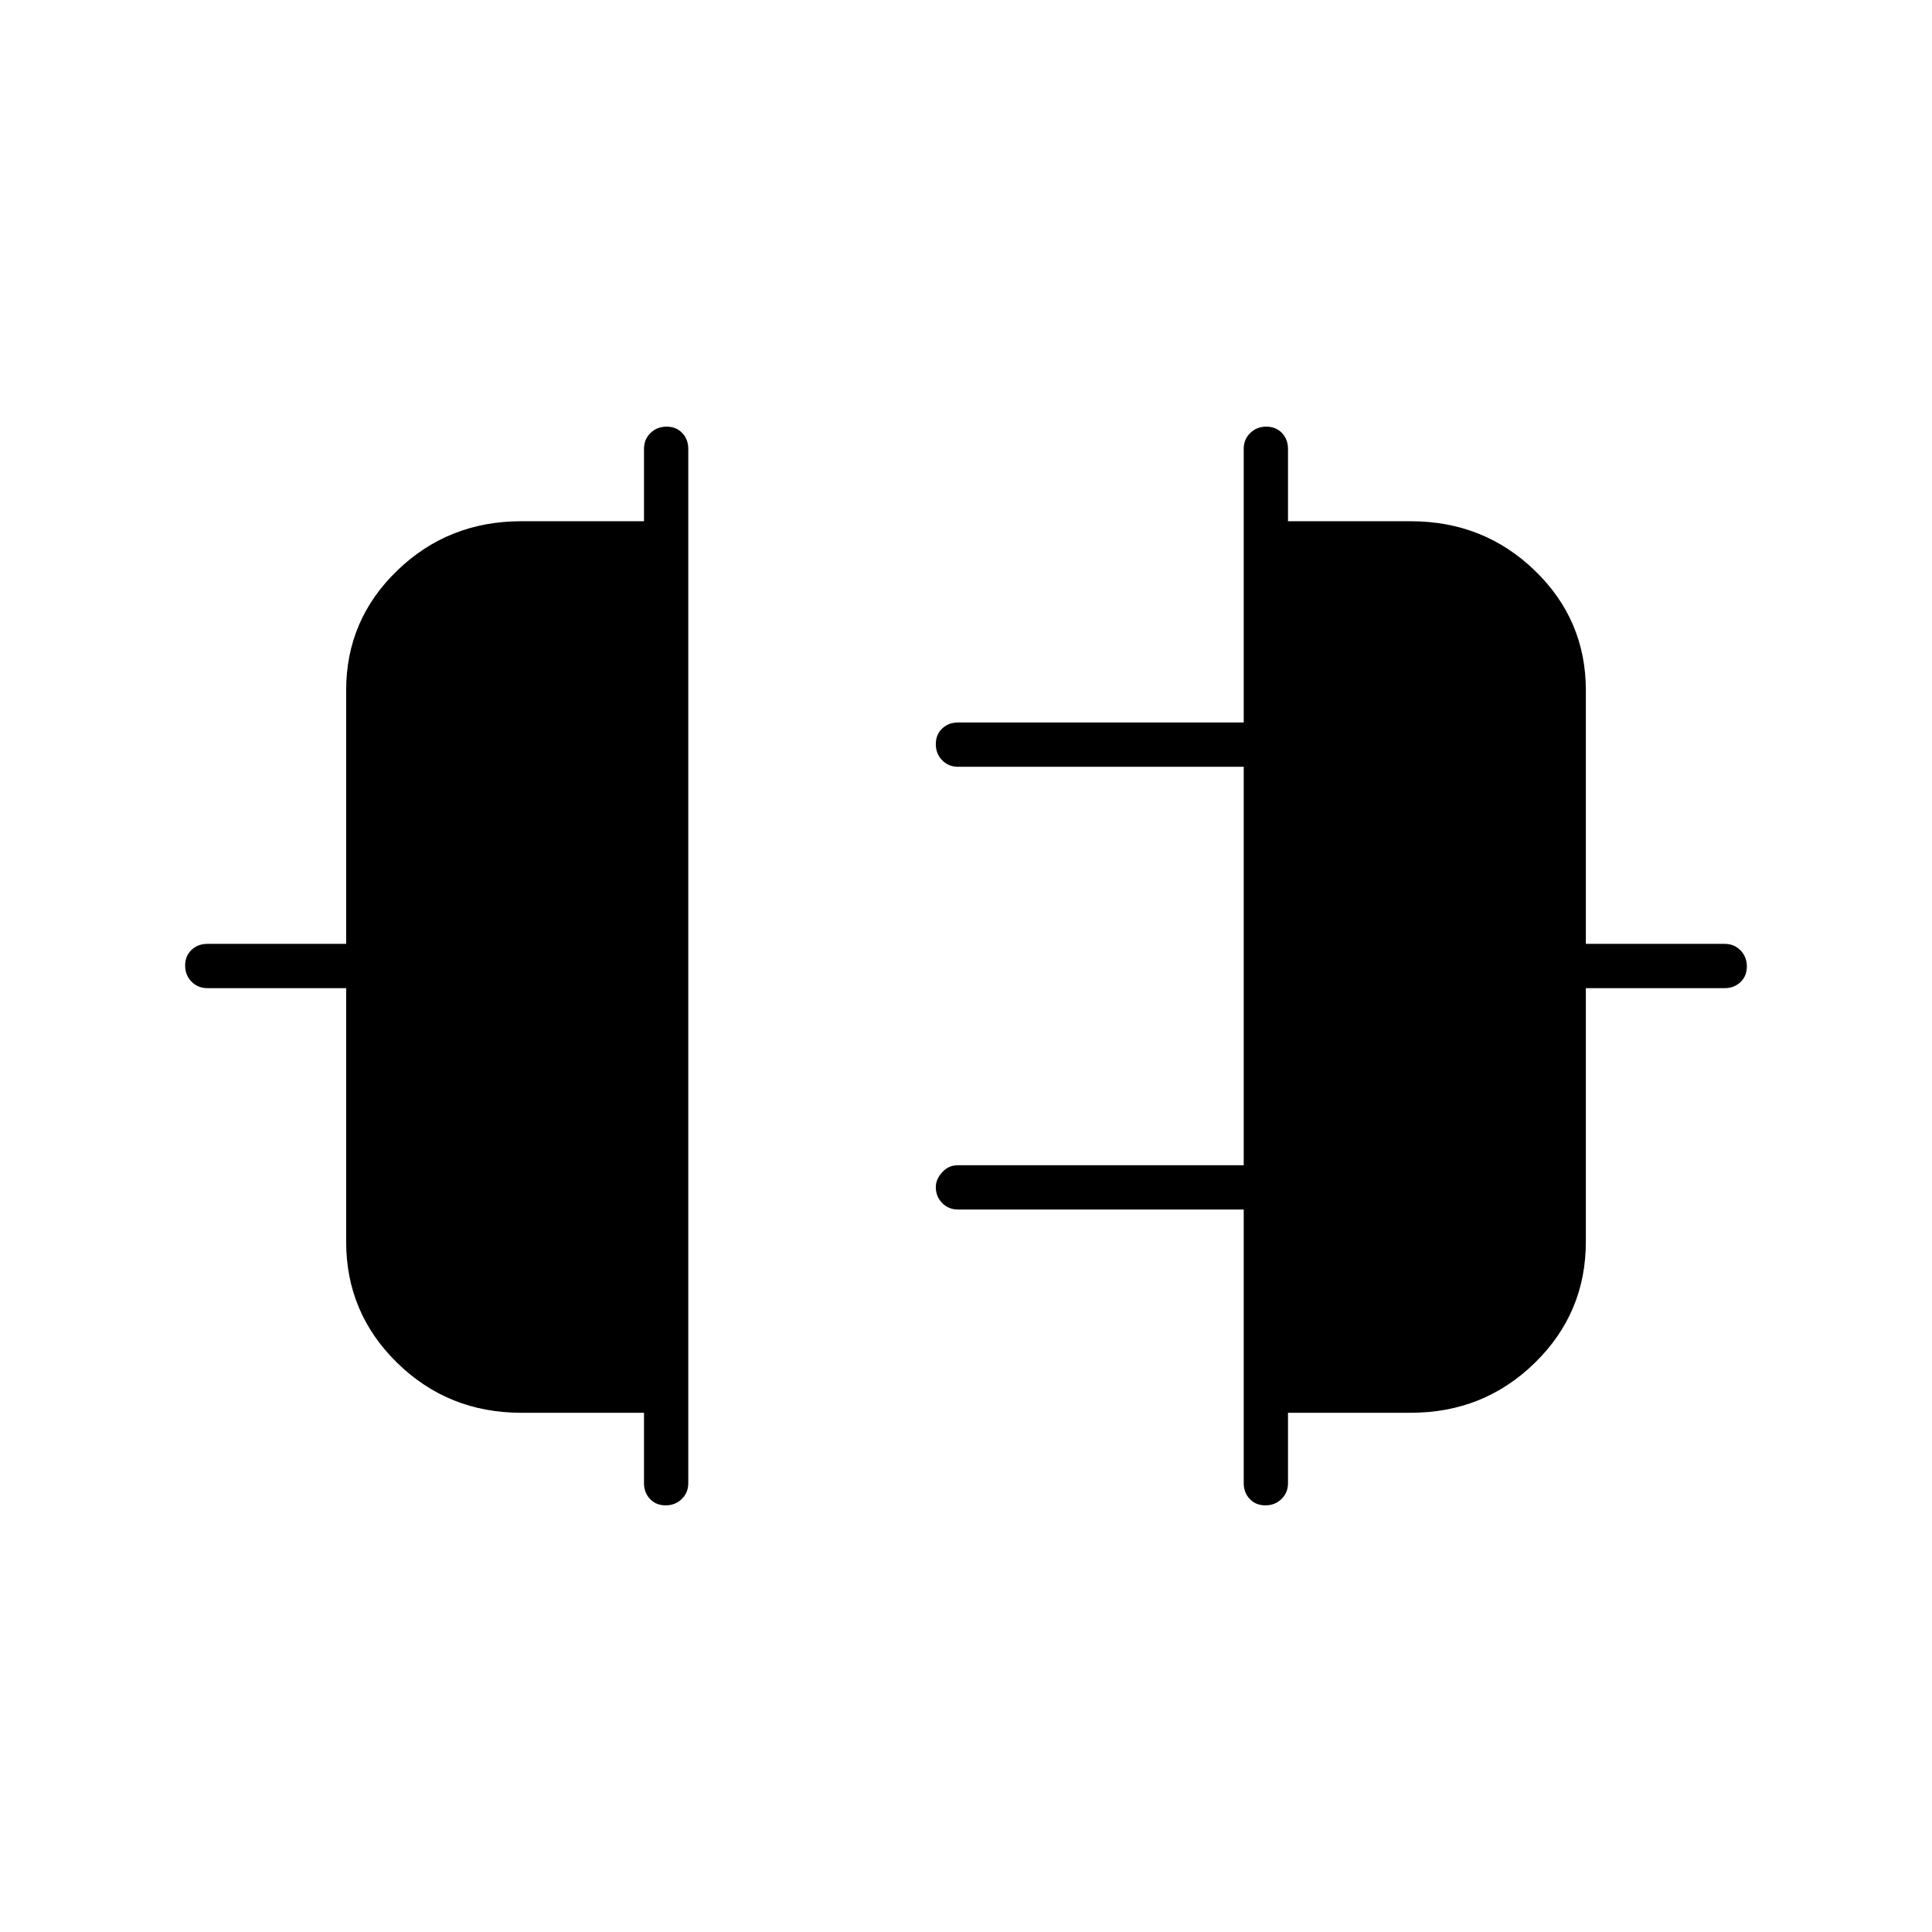 <svg xmlns="http://www.w3.org/2000/svg" width="48" height="48" viewBox="0 -960 960 960"><path d="M172-343v-126h-69q-4.67 0-7.84-3.23-3.16-3.23-3.16-8t3.16-7.77q3.17-3 7.84-3h69v-126q0-35 25.38-59.5Q222.75-701 259-701h61v-36q0-4.67 3.23-7.84 3.23-3.16 8-3.16t7.77 3.16q3 3.17 3 7.84v514q0 4.68-3.23 7.84t-8 3.16q-4.77 0-7.77-3.16t-3-7.84v-35h-61q-36.25 0-61.62-24.79Q172-307.58 172-343Zm616 0q0 35.42-25.37 60.21Q737.25-258 701-258h-61v35q0 4.68-3.23 7.84t-8 3.16q-4.77 0-7.77-3.16t-3-7.84v-136H476q-4.68 0-7.84-3.22-3.16-3.23-3.16-7.99 0-3.79 3.16-7.29T476-381h142v-198H476q-4.68 0-7.84-3.23t-3.16-8q0-4.77 3.16-7.77t7.84-3h142v-136q0-4.67 3.23-7.84 3.23-3.16 8-3.16t7.77 3.16q3 3.17 3 7.84v36h61q36.25 0 61.63 24.5Q788-652 788-617v126h69q4.67 0 7.84 3.23 3.16 3.23 3.16 8t-3.16 7.77q-3.17 3-7.84 3h-69v126Z"/></svg>